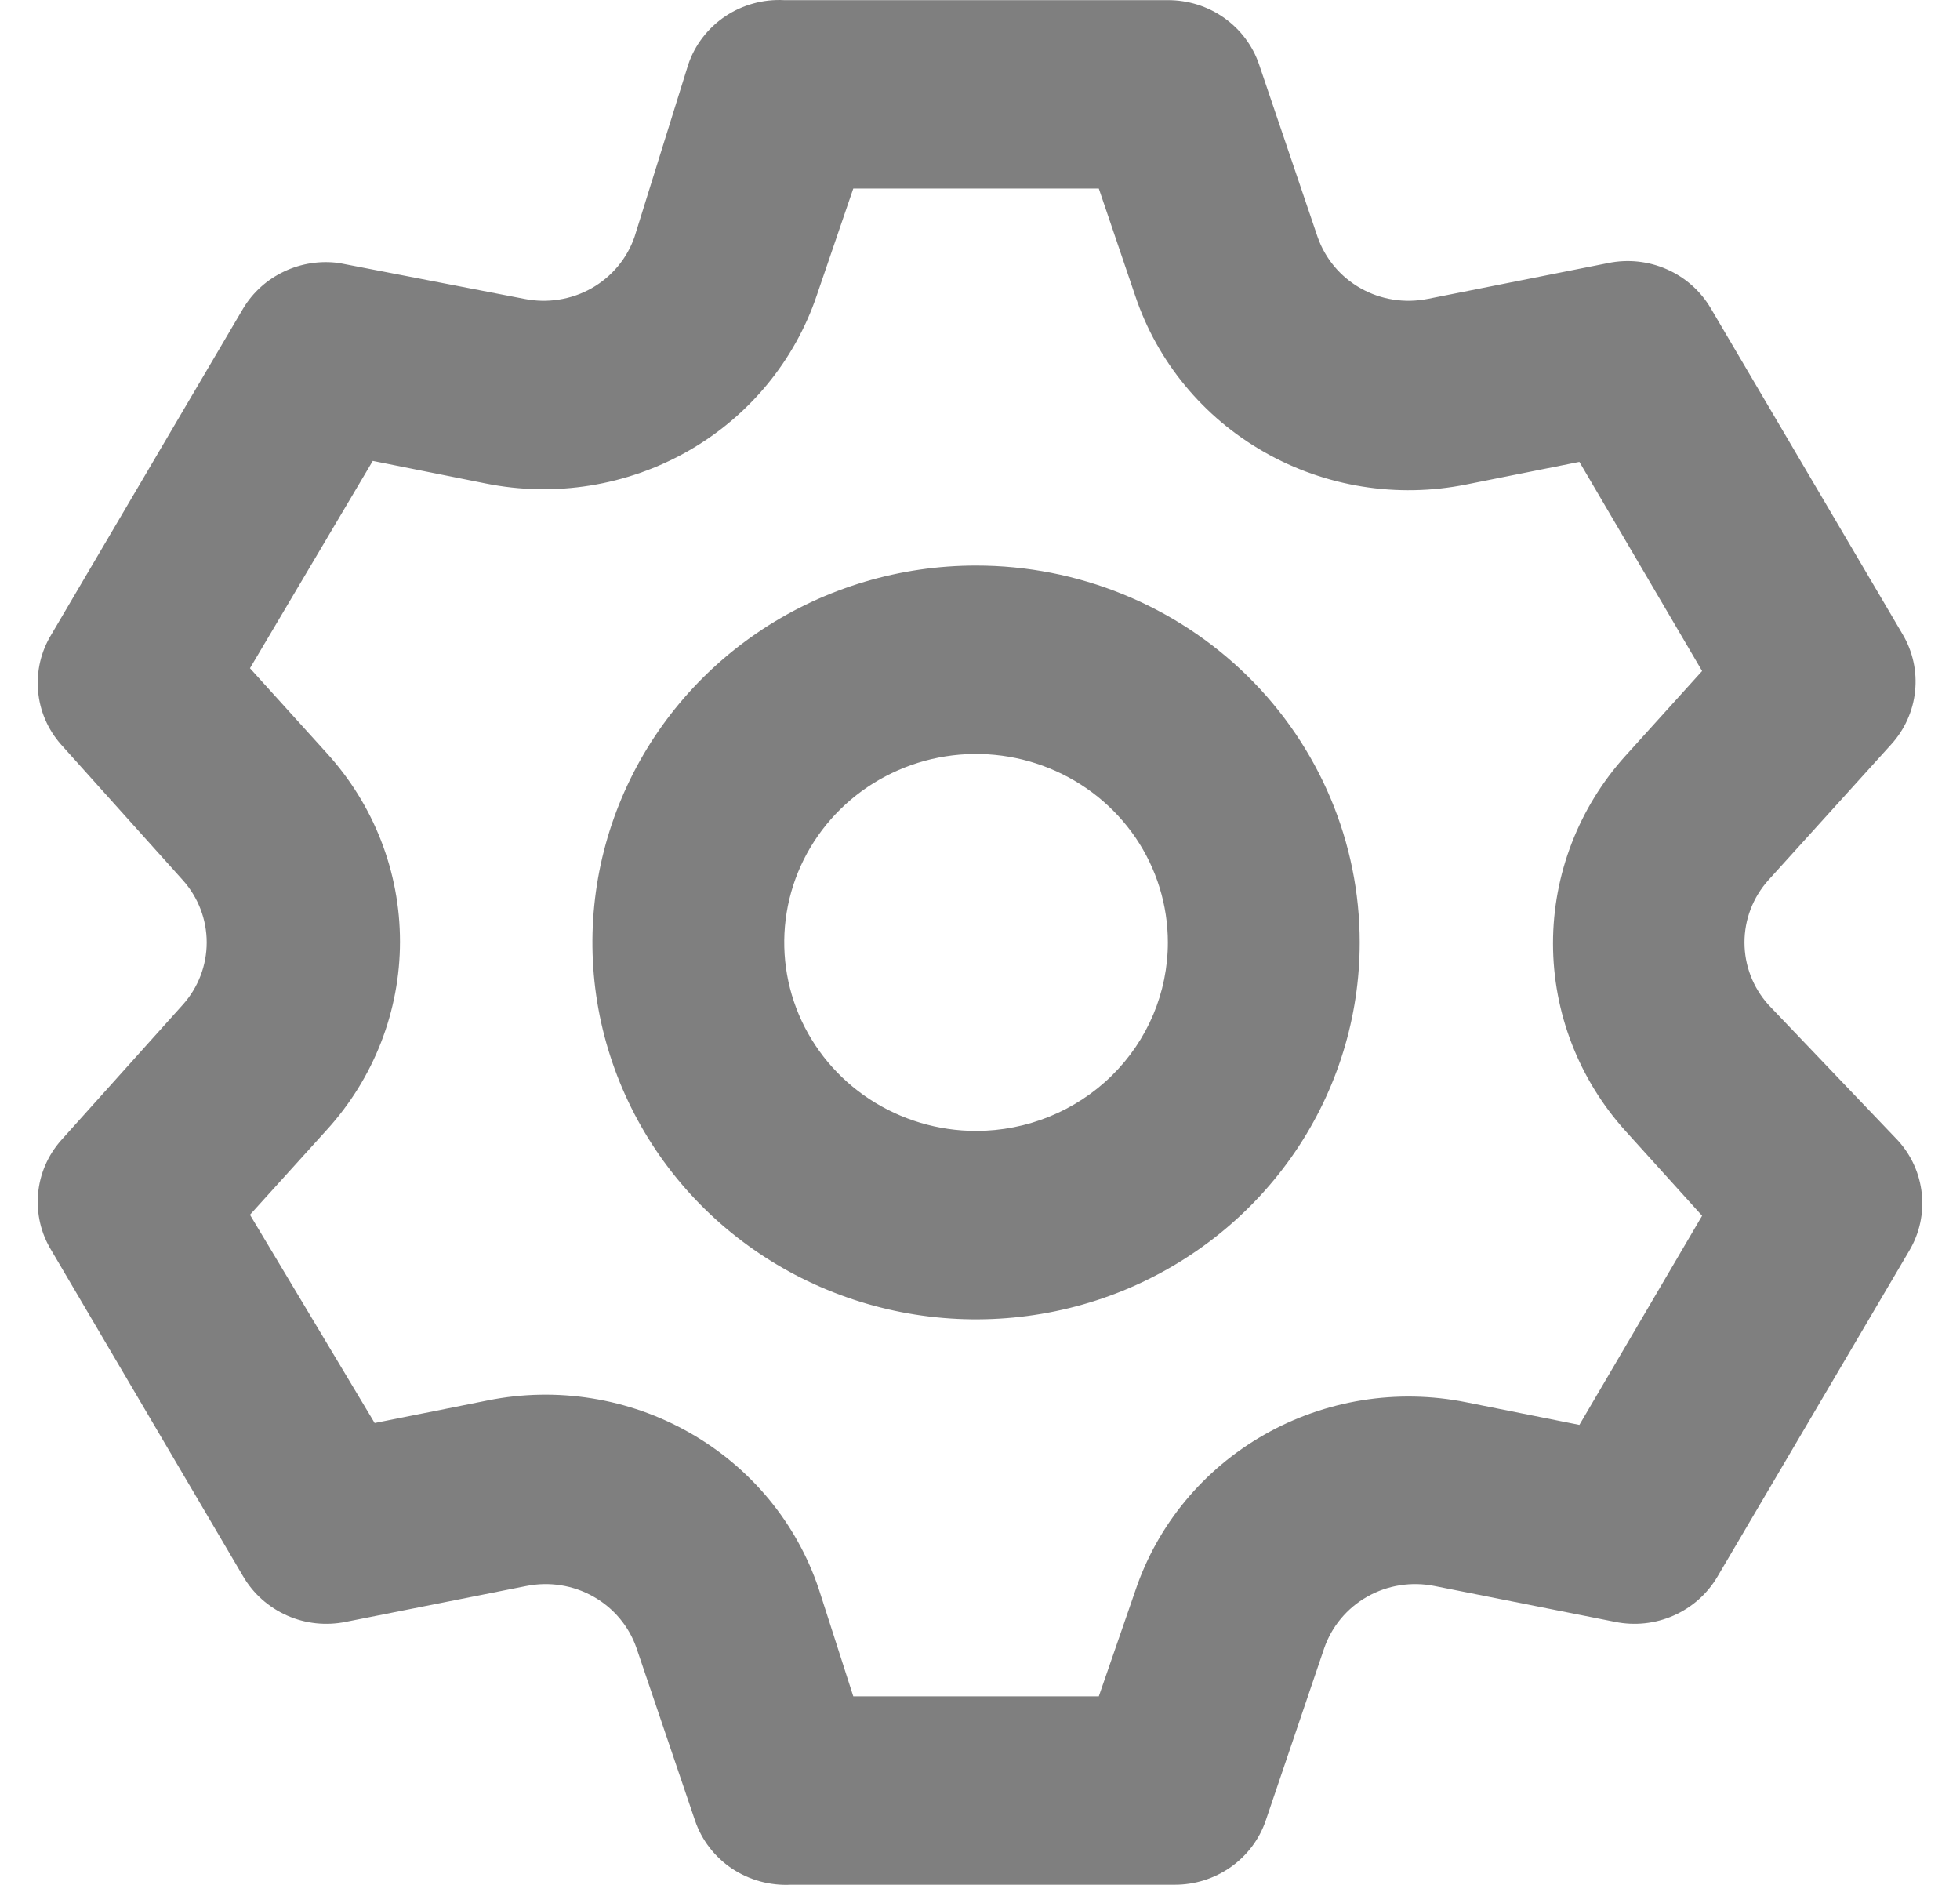 <svg width="26" height="25" viewBox="0 0 26 25" fill="none" xmlns="http://www.w3.org/2000/svg">
<path d="M23.457 13.325C23.253 13.097 23.141 12.804 23.141 12.5C23.141 12.196 23.253 11.903 23.457 11.675L25.086 9.875C25.265 9.679 25.377 9.431 25.404 9.169C25.432 8.906 25.374 8.641 25.239 8.413L22.694 4.089C22.56 3.861 22.357 3.68 22.112 3.572C21.868 3.464 21.595 3.435 21.333 3.489L18.941 3.964C18.636 4.025 18.319 3.976 18.05 3.824C17.78 3.672 17.577 3.428 17.477 3.139L16.701 0.852C16.616 0.603 16.453 0.388 16.236 0.235C16.02 0.083 15.759 0.001 15.492 0.002H10.403C10.126 -0.013 9.851 0.063 9.621 0.216C9.392 0.37 9.219 0.593 9.131 0.852L8.418 3.139C8.319 3.428 8.115 3.672 7.846 3.824C7.576 3.976 7.26 4.025 6.955 3.964L4.5 3.489C4.251 3.454 3.997 3.493 3.771 3.6C3.545 3.706 3.355 3.876 3.227 4.089L0.683 8.413C0.544 8.639 0.482 8.902 0.505 9.164C0.527 9.427 0.634 9.676 0.81 9.875L2.426 11.675C2.63 11.903 2.742 12.196 2.742 12.5C2.742 12.804 2.63 13.097 2.426 13.325L0.81 15.125C0.634 15.324 0.527 15.573 0.505 15.835C0.482 16.098 0.544 16.361 0.683 16.587L3.227 20.911C3.361 21.139 3.565 21.32 3.809 21.428C4.053 21.536 4.326 21.565 4.589 21.511L6.981 21.036C7.285 20.975 7.602 21.024 7.871 21.176C8.141 21.328 8.345 21.572 8.444 21.861L9.22 24.148C9.308 24.407 9.481 24.63 9.71 24.784C9.94 24.937 10.215 25.012 10.492 24.998H15.582C15.848 24.999 16.108 24.917 16.325 24.765C16.542 24.612 16.705 24.397 16.79 24.148L17.566 21.861C17.666 21.572 17.869 21.328 18.139 21.176C18.408 21.024 18.725 20.975 19.03 21.036L21.422 21.511C21.684 21.565 21.957 21.536 22.201 21.428C22.446 21.32 22.649 21.139 22.783 20.911L25.328 16.587C25.463 16.359 25.521 16.094 25.493 15.831C25.466 15.569 25.355 15.321 25.175 15.125L23.457 13.325ZM21.562 15L22.579 16.125L20.951 18.899L19.45 18.599C18.533 18.415 17.58 18.568 16.771 19.029C15.961 19.49 15.353 20.226 15.06 21.099L14.576 22.499H11.319L10.861 21.074C10.568 20.201 9.96 19.465 9.15 19.004C8.341 18.543 7.388 18.39 6.472 18.574L4.97 18.874L3.316 16.112L4.334 14.987C4.96 14.3 5.306 13.41 5.306 12.488C5.306 11.565 4.96 10.675 4.334 9.988L3.316 8.863L4.945 6.113L6.446 6.413C7.363 6.597 8.316 6.444 9.125 5.984C9.934 5.523 10.543 4.786 10.836 3.914L11.319 2.501H14.576L15.06 3.926C15.353 4.799 15.961 5.535 16.771 5.996C17.58 6.457 18.533 6.61 19.45 6.426L20.951 6.126L22.579 8.9L21.562 10.025C20.943 10.711 20.601 11.596 20.601 12.512C20.601 13.429 20.943 14.314 21.562 15ZM12.948 7.501C11.941 7.501 10.957 7.794 10.12 8.343C9.283 8.893 8.631 9.673 8.246 10.587C7.861 11.5 7.76 12.505 7.956 13.475C8.153 14.445 8.637 15.336 9.349 16.035C10.061 16.734 10.968 17.21 11.955 17.403C12.942 17.596 13.966 17.497 14.896 17.119C15.825 16.74 16.62 16.1 17.18 15.277C17.739 14.455 18.037 13.489 18.037 12.5C18.037 11.174 17.501 9.902 16.547 8.965C15.592 8.027 14.298 7.501 12.948 7.501ZM12.948 15C12.445 15 11.953 14.853 11.534 14.578C11.116 14.304 10.79 13.913 10.597 13.457C10.404 13 10.354 12.497 10.452 12.012C10.55 11.527 10.793 11.082 11.149 10.732C11.504 10.383 11.958 10.145 12.451 10.048C12.945 9.952 13.457 10.001 13.922 10.191C14.387 10.38 14.784 10.7 15.064 11.111C15.343 11.522 15.492 12.006 15.492 12.5C15.492 13.163 15.224 13.799 14.747 14.268C14.27 14.736 13.623 15 12.948 15Z" fill="black" fill-opacity="0.5"/>
</svg>
